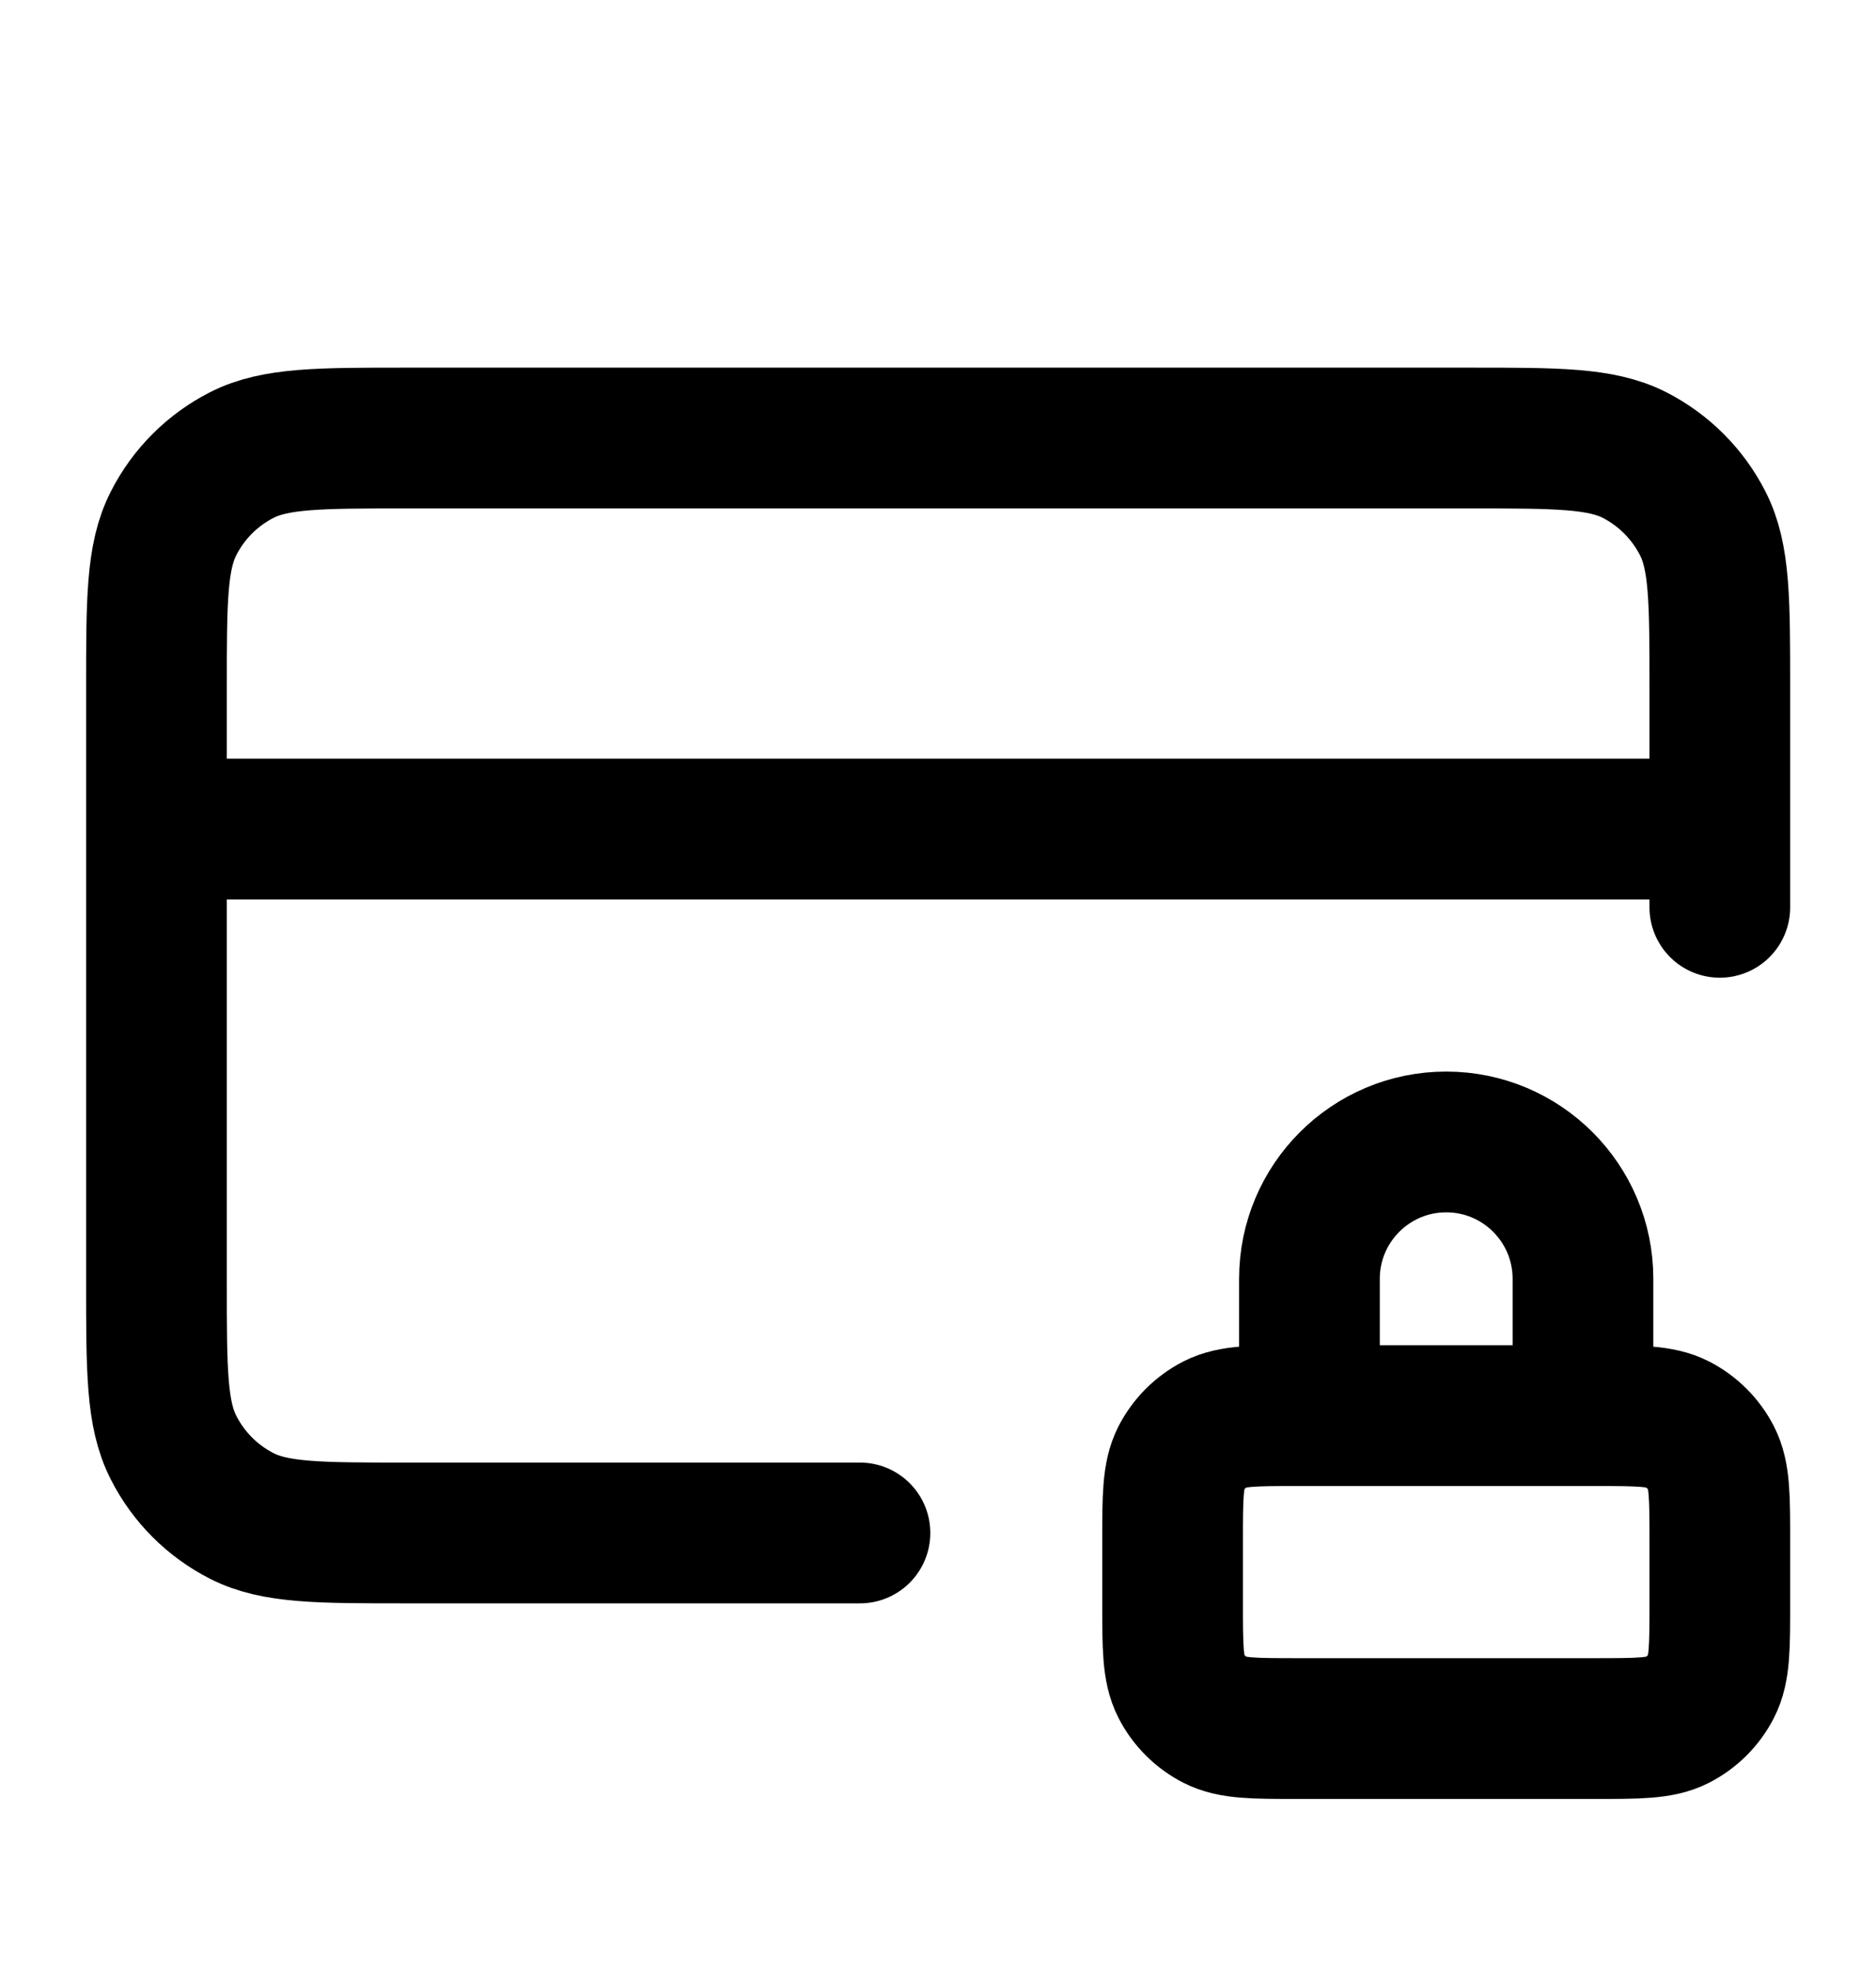 <svg width="20" height="21" viewBox="0 0 20 21" fill="none" xmlns="http://www.w3.org/2000/svg">
<path d="M16.876 15.083V13.625C16.876 12.82 16.223 12.167 15.418 12.167C14.613 12.167 13.96 12.82 13.96 13.625V15.083M18.335 8.833H1.668M18.335 9.667V7.333C18.335 6.4 18.335 5.933 18.153 5.577C17.993 5.263 17.738 5.008 17.425 4.848C17.068 4.667 16.601 4.667 15.668 4.667H4.335C3.401 4.667 2.934 4.667 2.578 4.848C2.264 5.008 2.009 5.263 1.85 5.577C1.668 5.933 1.668 6.4 1.668 7.333V13.667C1.668 14.6 1.668 15.067 1.85 15.423C2.009 15.737 2.264 15.992 2.578 16.152C2.934 16.333 3.401 16.333 4.335 16.333H9.168M13.835 18.417H17.001C17.468 18.417 17.701 18.417 17.88 18.326C18.036 18.246 18.164 18.119 18.244 17.962C18.335 17.784 18.335 17.55 18.335 17.083V16.417C18.335 15.95 18.335 15.717 18.244 15.538C18.164 15.382 18.036 15.254 17.88 15.174C17.701 15.083 17.468 15.083 17.001 15.083H13.835C13.368 15.083 13.135 15.083 12.956 15.174C12.8 15.254 12.672 15.382 12.592 15.538C12.501 15.717 12.501 15.95 12.501 16.417V17.083C12.501 17.55 12.501 17.784 12.592 17.962C12.672 18.119 12.8 18.246 12.956 18.326C13.135 18.417 13.368 18.417 13.835 18.417Z" stroke="currentColor" stroke-width="1.5" stroke-linecap="round" stroke-linejoin="round"/>
</svg>
